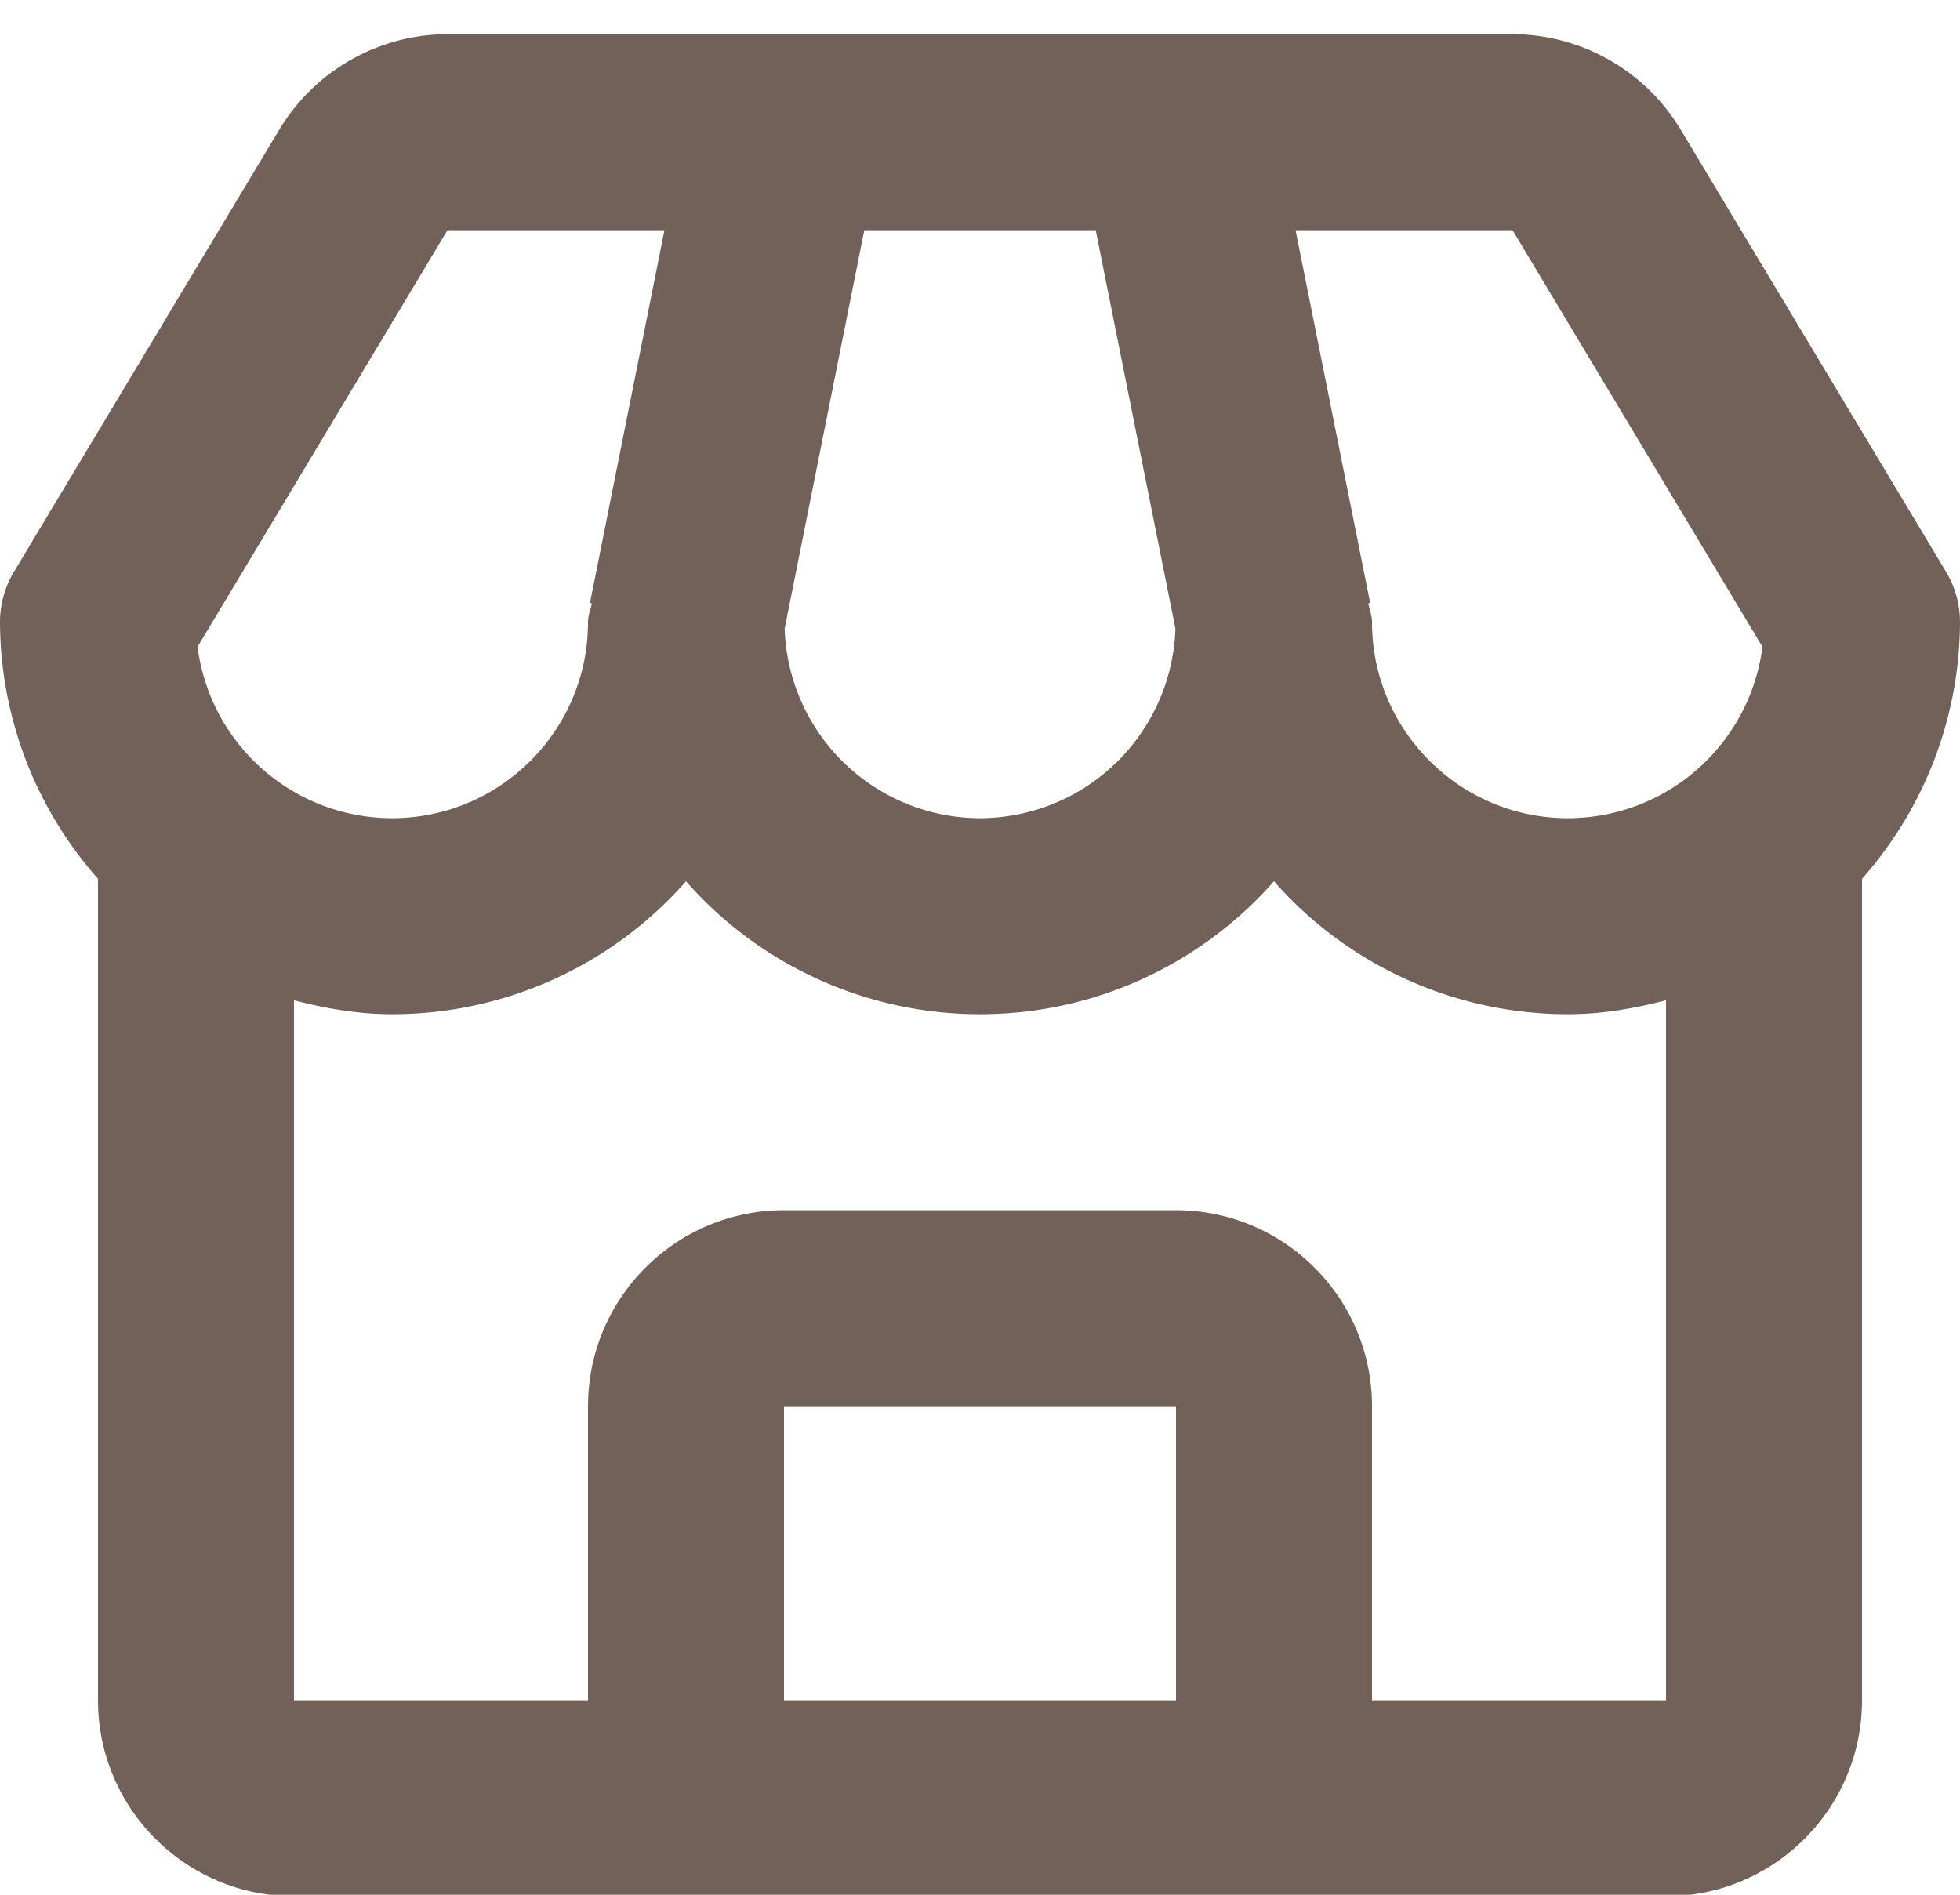 <svg xmlns="http://www.w3.org/2000/svg" width="30" height="29" viewBox="0 0 30 29"><g><g><path fill="#726159" d="M21 26.023v-4.5c0-1.655-1.345-3-3-3h-6c-1.655 0-3 1.345-3 3v4.5H4.5V15.31c.482.124.978.213 1.5.213a5.985 5.985 0 0 0 4.5-2.035 5.983 5.983 0 0 0 4.5 2.035c1.79 0 3.401-.788 4.5-2.035a5.985 5.985 0 0 0 4.5 2.035c.522 0 1.018-.088 1.5-.213v10.713zm-9 0v-4.5h6v4.5zm-5.151-22.5h3.321L9.03 9.229l.03.006c-.022.096-.06.186-.06.288 0 1.655-1.345 3-3 3A3.005 3.005 0 0 1 3.024 9.9zm6.38 0h3.542l1.22 6.098A3 3 0 0 1 15 12.523a2.999 2.999 0 0 1-2.99-2.902zM26.976 9.9A3.005 3.005 0 0 1 24 12.523c-1.655 0-3-1.345-3-3 0-.102-.038-.192-.058-.288l.03-.006-1.142-5.706h3.321zm-1.254-7.92A3.012 3.012 0 0 0 23.151.523H6.849a3.014 3.014 0 0 0-2.571 1.456L.214 8.751c-.14.233-.214.5-.214.772a5.955 5.955 0 0 0 1.5 3.927v12.573c0 1.655 1.345 3 3 3h21c1.655 0 3-1.345 3-3V13.45A5.955 5.955 0 0 0 30 9.523c0-.272-.074-.539-.214-.772z"/></g></g></svg>